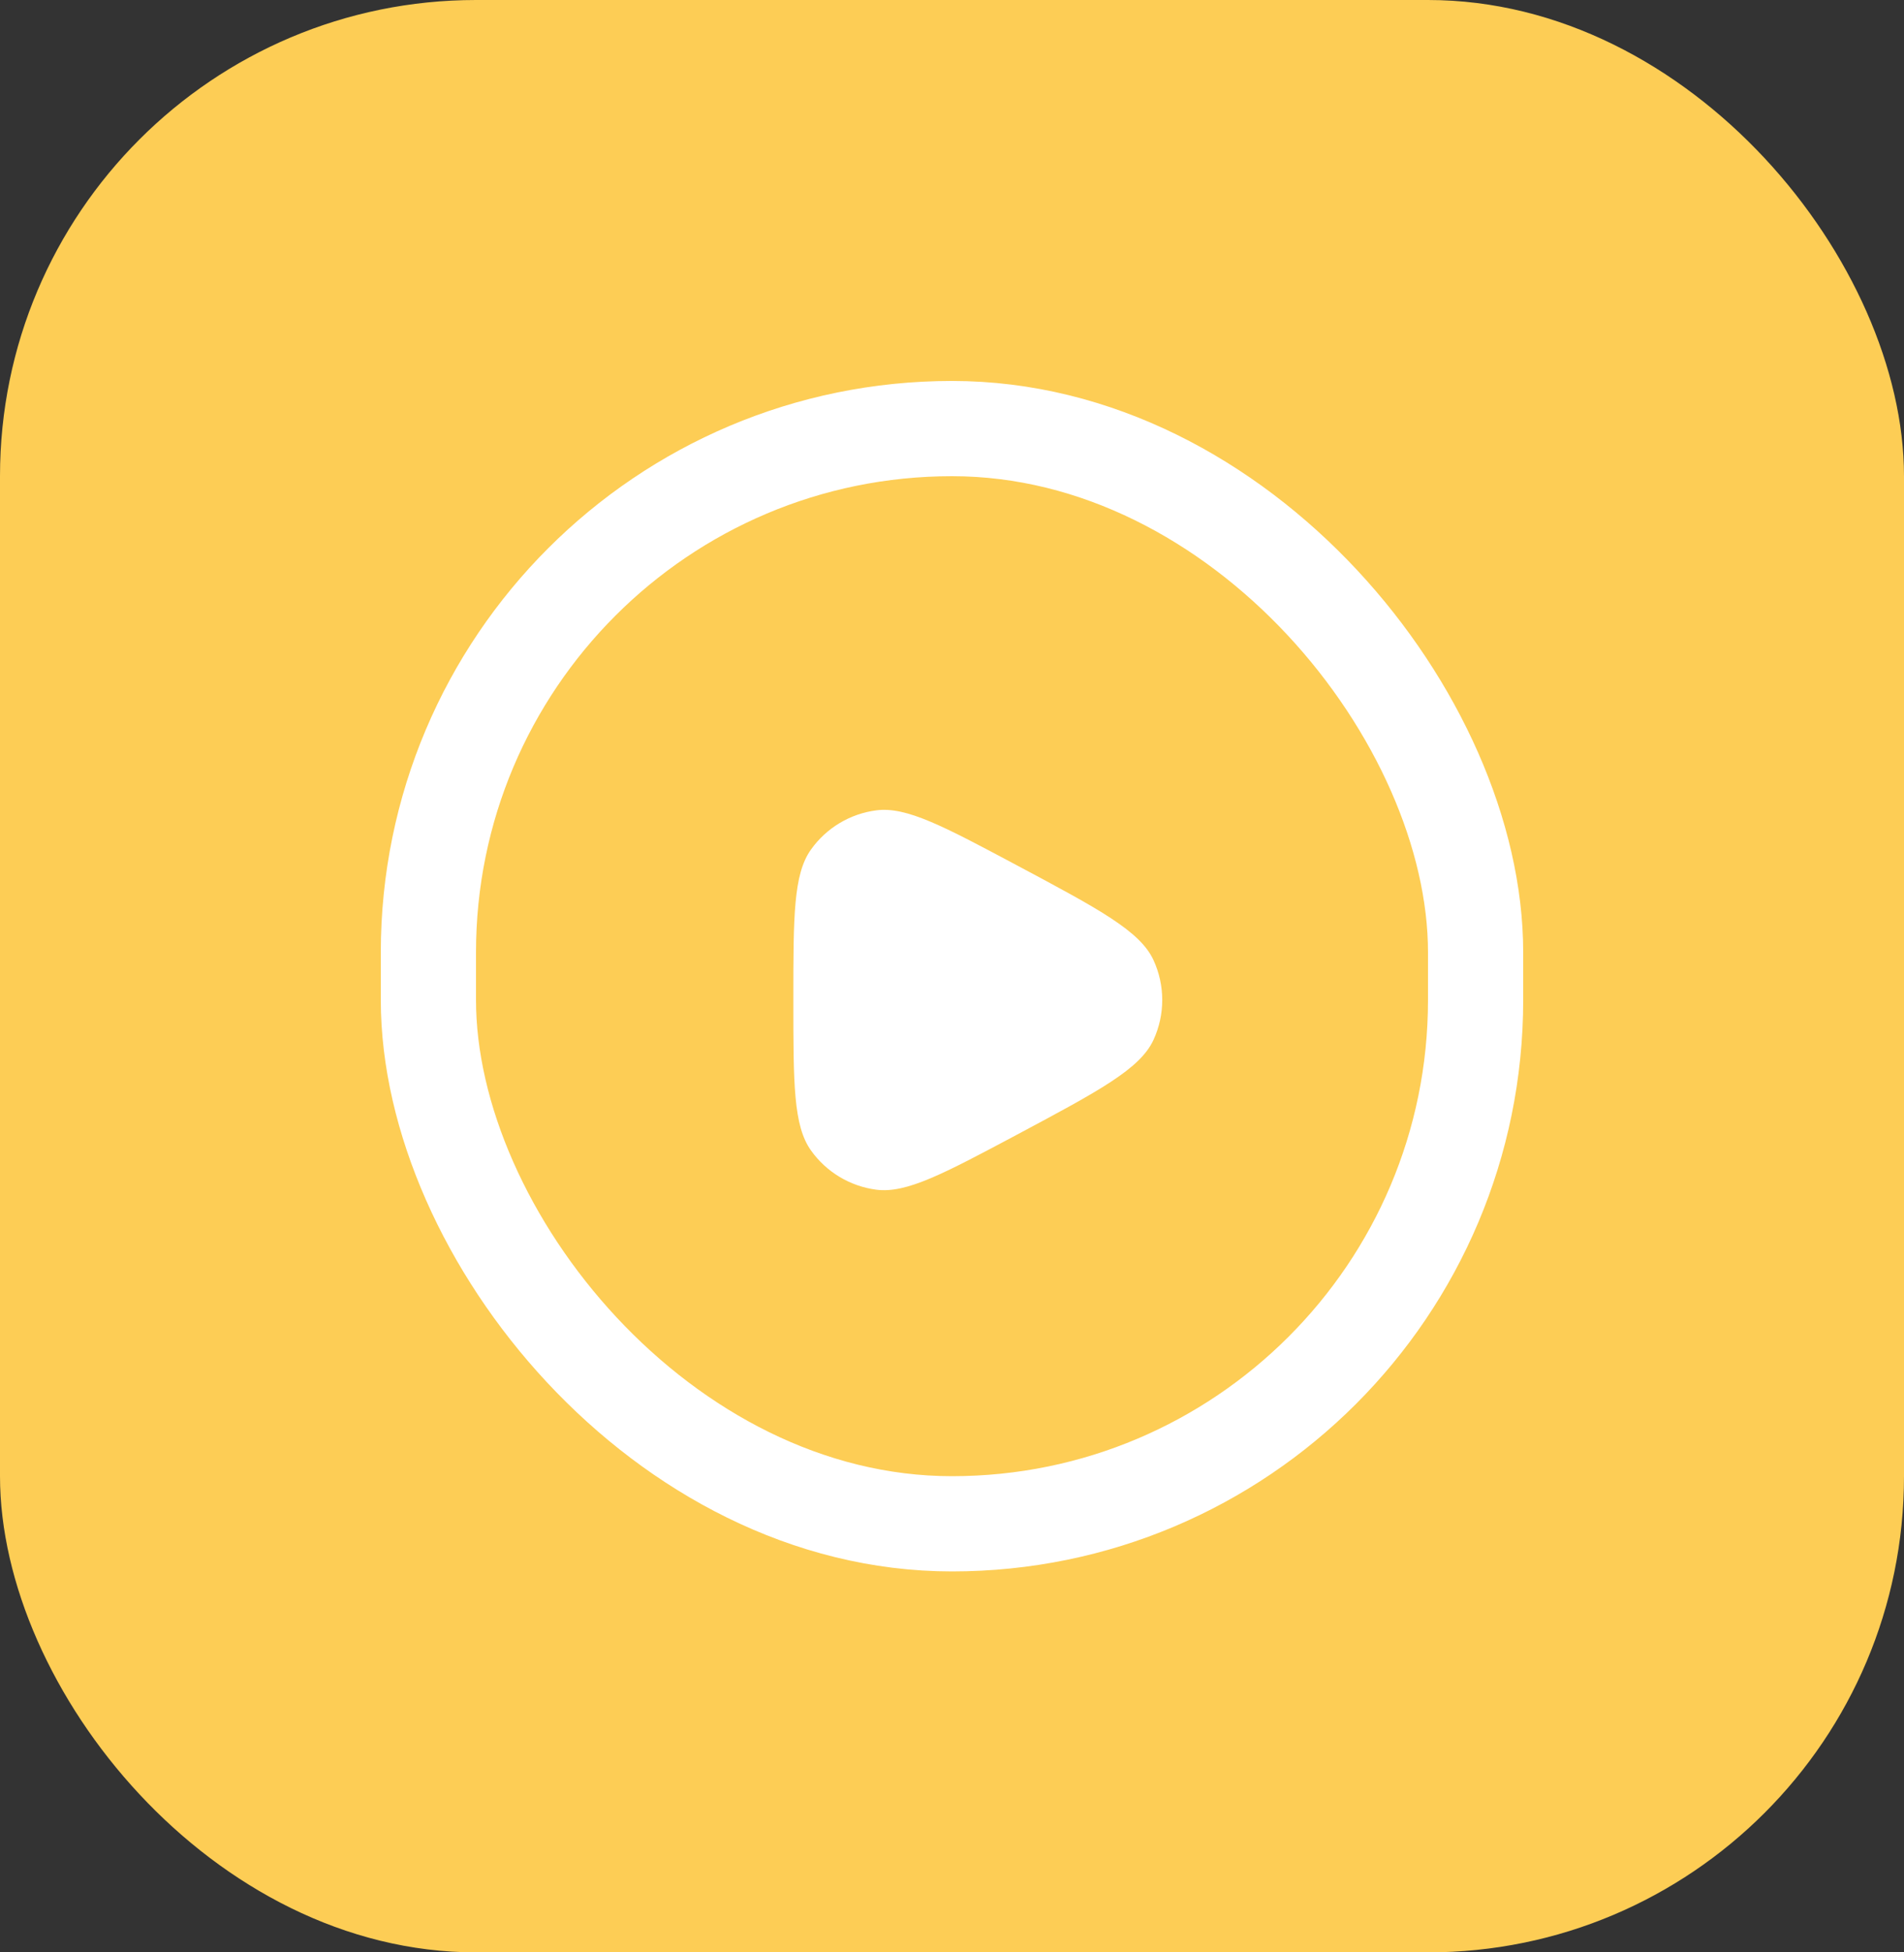 <svg width="40" height="41" viewBox="0 0 40 41" fill="none" xmlns="http://www.w3.org/2000/svg">
<rect x="0" y="0" width="40" height="41" fill="#333333" stroke="none"/>
<rect width="40" height="41" rx="10" fill="#FDCD55"/>
<rect x="9" y="9" width="22" height="23" rx="11" fill="#FDCD55" stroke="white" stroke-width="2"/>
<path d="M24.233 20.162C23.951 19.552 23.091 19.093 21.373 18.177C19.82 17.349 19.044 16.935 18.411 17.017C17.858 17.088 17.36 17.387 17.037 17.841C16.667 18.361 16.667 19.241 16.667 21C16.667 22.759 16.667 23.639 17.037 24.159C17.36 24.613 17.858 24.912 18.411 24.984C19.044 25.065 19.82 24.651 21.373 23.824C23.091 22.907 23.951 22.448 24.233 21.838C24.478 21.306 24.478 20.694 24.233 20.162Z" fill="white"/>
</svg>
